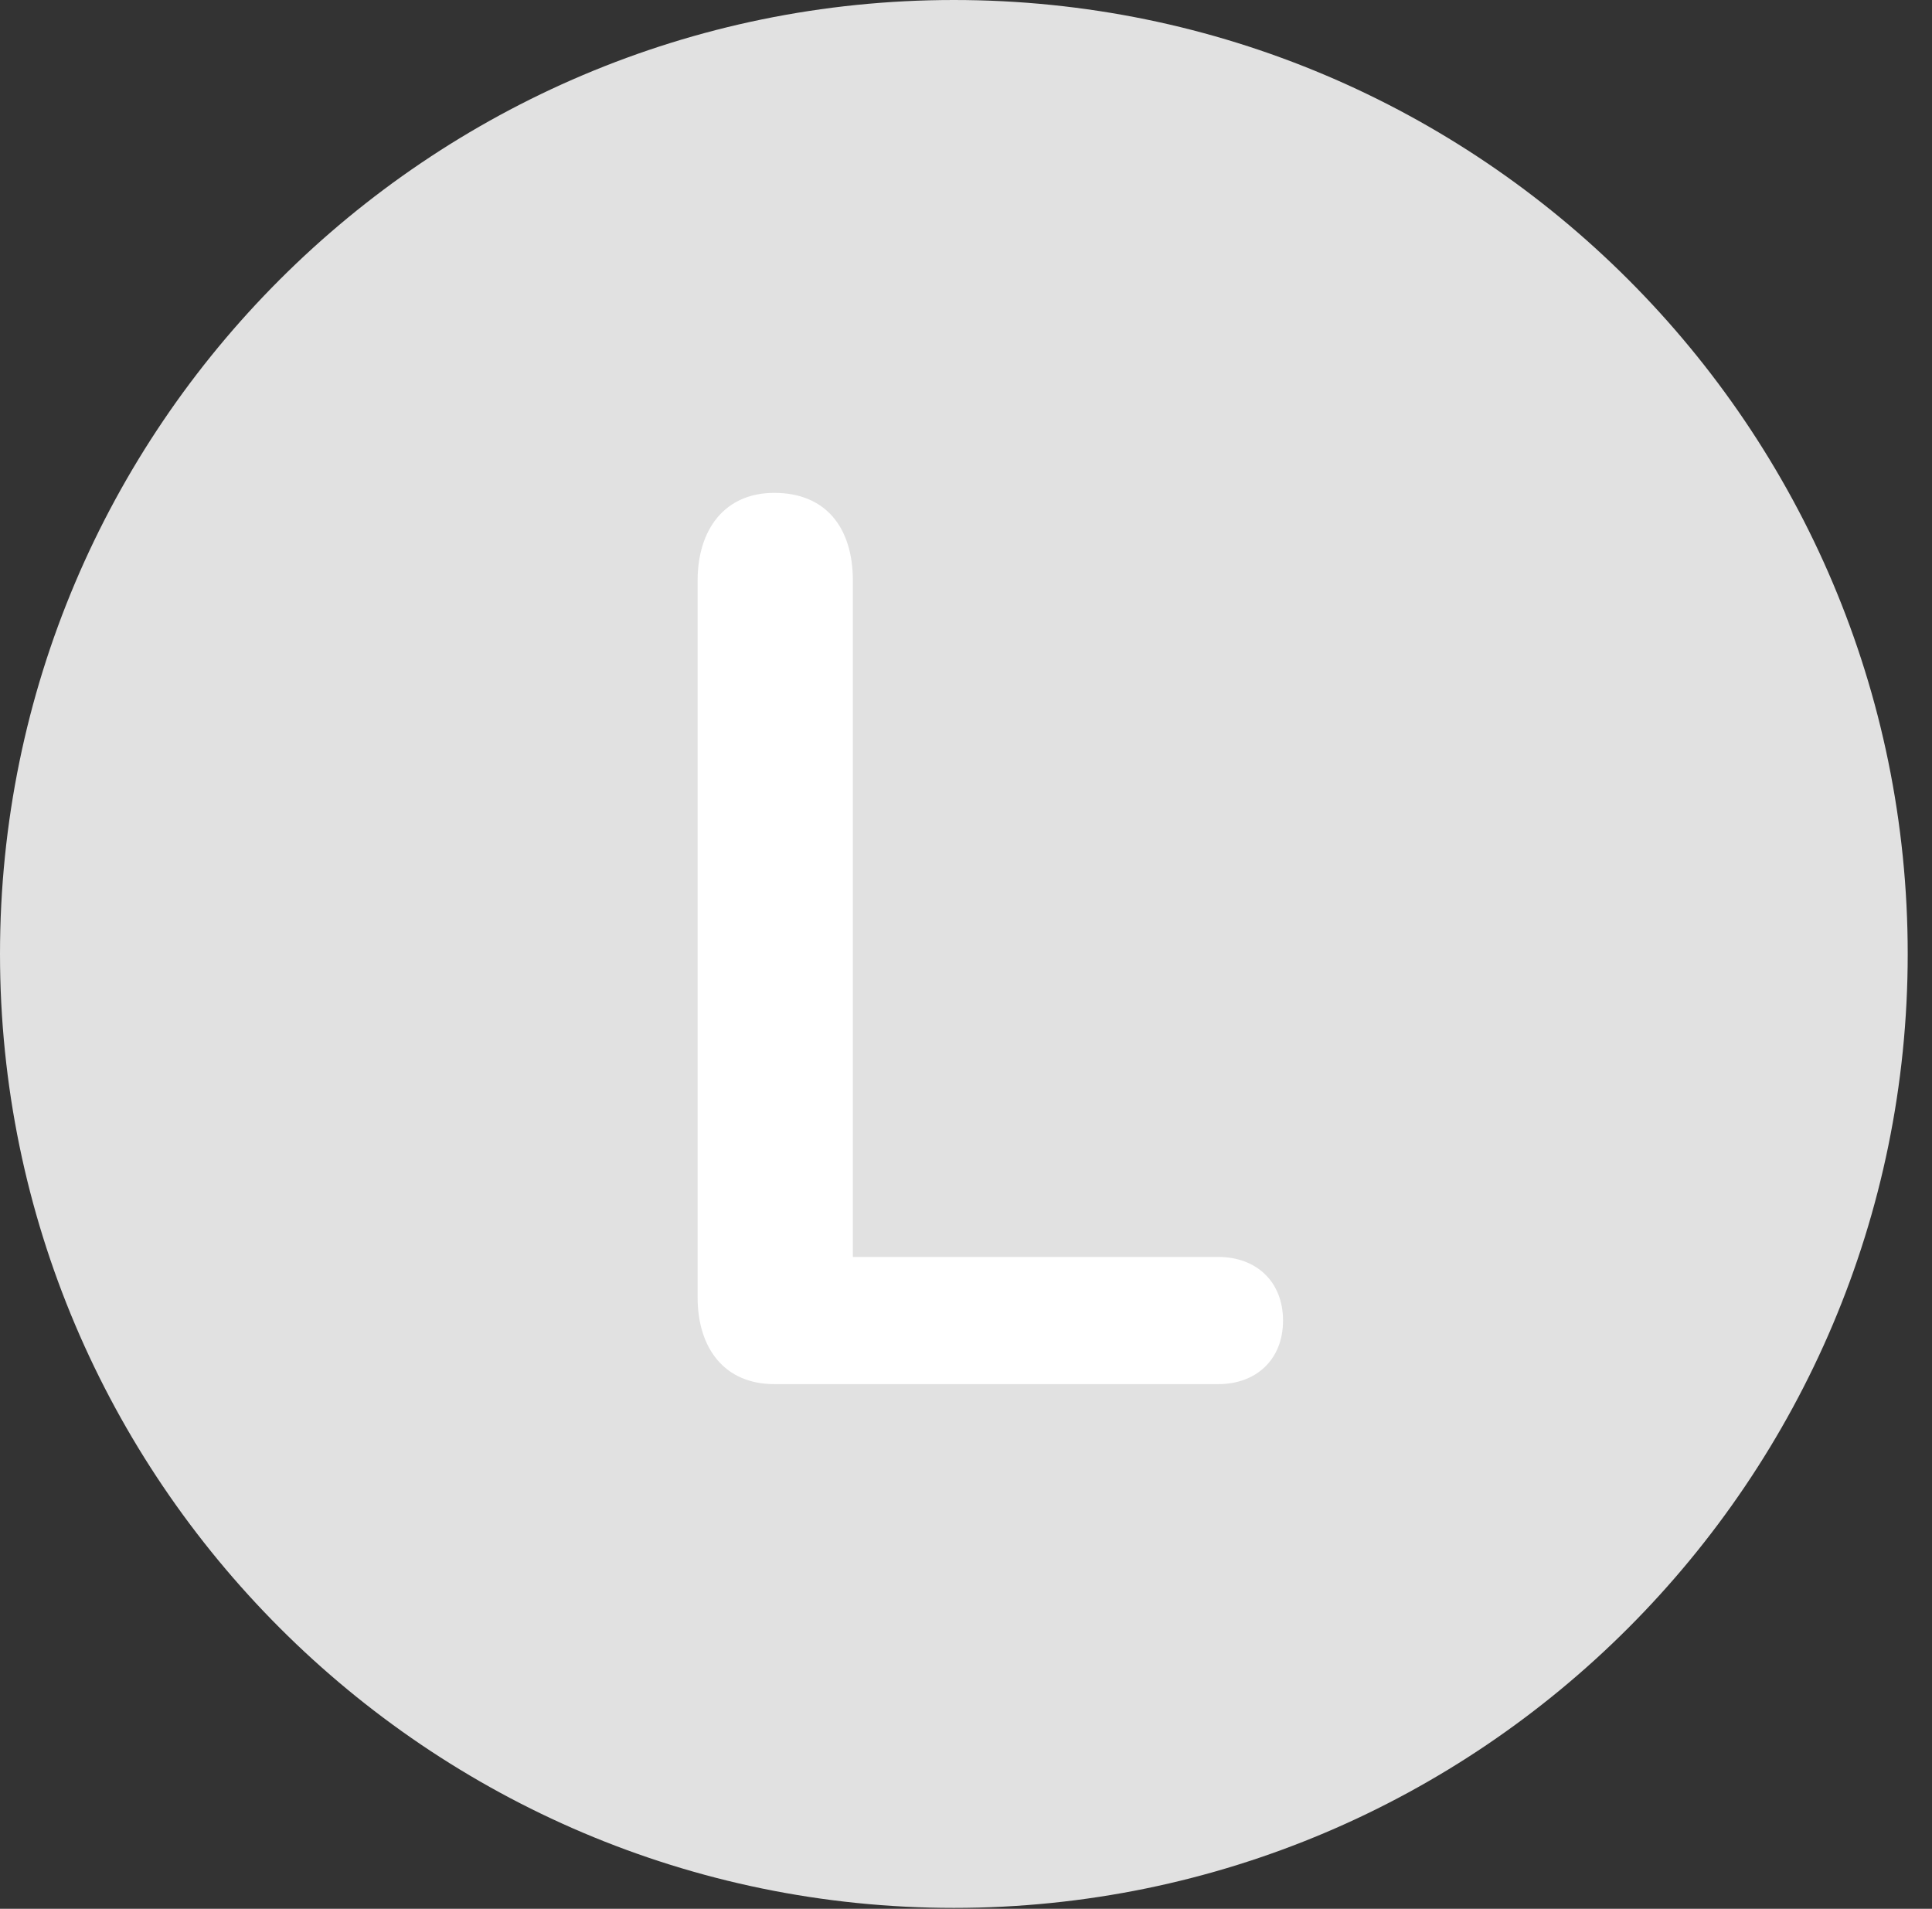 <?xml version="1.0" encoding="UTF-8"?>
<!--Generator: Apple Native CoreSVG 326-->
<!DOCTYPE svg
PUBLIC "-//W3C//DTD SVG 1.1//EN"
       "http://www.w3.org/Graphics/SVG/1.1/DTD/svg11.dtd">
<svg version="1.1" xmlns="http://www.w3.org/2000/svg" xmlns:xlink="http://www.w3.org/1999/xlink" viewBox="0 0 28.246 27.904">
 <rect x="0" y="0" width="28.246" height="27.904" fill="#333333" stroke="none"/>
 <g>
  <rect height="27.904" opacity="0" width="28.246" x="0" y="0"/>
  <path d="M13.945 27.891C21.643 27.891 27.891 21.629 27.891 13.945C27.891 6.248 21.643 0 13.945 0C6.262 0 0 6.248 0 13.945C0 21.629 6.262 27.891 13.945 27.891Z" fill="white" fill-opacity="0.85"/>
  <path d="M11.32 20.234C10.596 20.234 10.199 19.715 10.199 18.963L10.199 8.49C10.199 7.738 10.596 7.205 11.32 7.205C12.072 7.205 12.469 7.711 12.469 8.49L12.469 18.375L17.814 18.375C18.361 18.375 18.758 18.73 18.758 19.305C18.758 19.879 18.361 20.234 17.814 20.234Z" fill="white"/>
 </g>
</svg>
